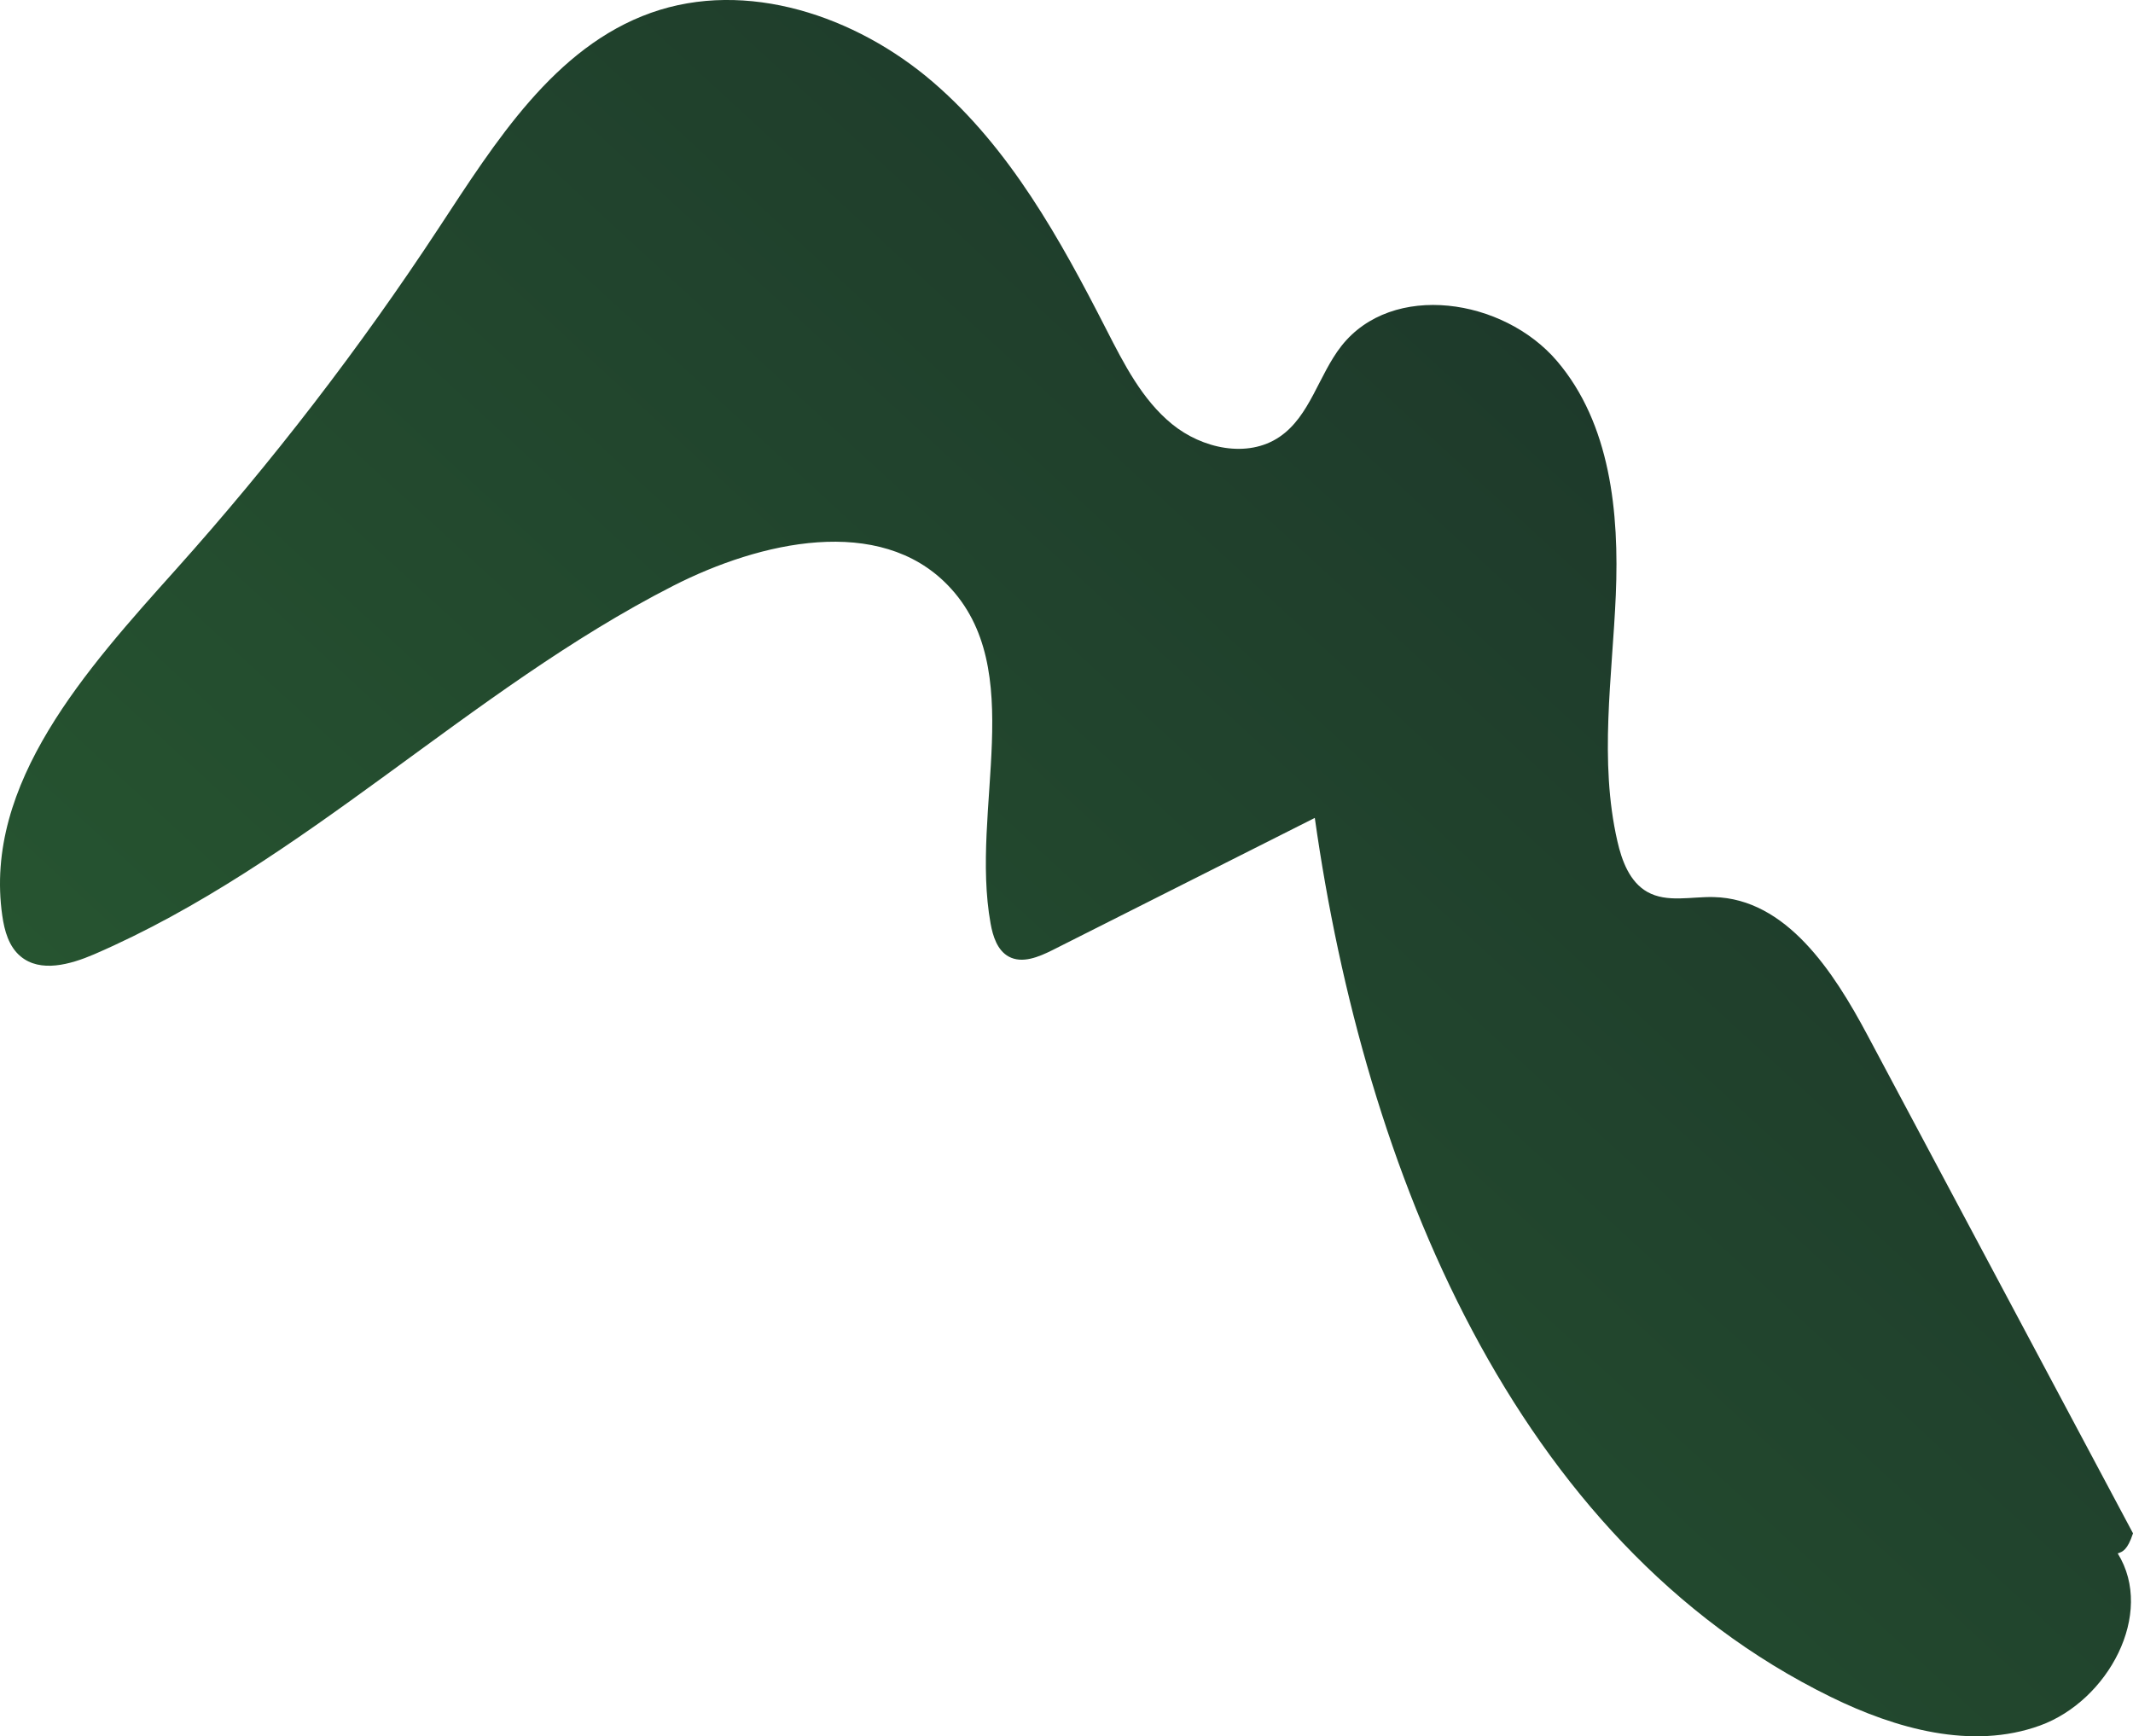 <?xml version="1.0" encoding="UTF-8"?><svg id="Layer_2" xmlns="http://www.w3.org/2000/svg" xmlns:xlink="http://www.w3.org/1999/xlink" viewBox="0 0 261.06 212.52"><defs><style>.cls-1{fill:url(#New_swatch_3);}</style><linearGradient id="New_swatch_3" x1="84.24" y1="192.37" x2="206.98" y2="59.15" gradientTransform="matrix(1, 0, 0, 1, 0, 0)" gradientUnits="userSpaceOnUse"><stop offset="0" stop-color="#265430"/><stop offset="1" stop-color="#1e3a2b"/></linearGradient></defs><g id="undergrowth"><path id="undergrowth-06" class="cls-1" d="M261.06,187.69l-32.49-60.96c-4.17-7.83-9.95-16.7-18.82-16.92-2.76-.07-5.73,.72-8.13-.63-2.16-1.22-3.12-3.8-3.67-6.22-2.25-9.83-.62-20.07-.19-30.14,.43-10.08-.66-20.97-7.21-28.64s-20.15-9.75-26.38-1.82c-2.79,3.56-3.83,8.58-7.57,11.12-3.92,2.66-9.49,1.43-13.16-1.57s-5.88-7.37-8.04-11.59c-5.65-11.05-11.81-22.19-21.22-30.28C104.76,1.94,91.36-2.59,79.67,1.57c-11.83,4.21-19.05,15.82-25.95,26.31-9.67,14.72-20.44,28.71-32.19,41.83C10.61,81.9-2.05,95.89,.28,112.09c.26,1.84,.8,3.78,2.23,4.97,2.42,2.04,6.09,1.01,9-.24,25.75-11.13,45.88-32.35,70.86-45.1,10.72-5.47,25.26-8.73,33.63-.09,9.95,10.26,2.7,27.36,5.24,41.42,.28,1.57,.83,3.29,2.23,4.05,1.65,.89,3.67,.04,5.35-.8l32.1-16.18c6.06,42.89,24.26,88.53,63.15,107.6,7.95,3.9,17.28,6.53,25.61,3.5,8.32-3.02,14.1-13.68,9.51-21.07,.6-.2,1.19-.4,1.87-2.45Z"/></g></svg>